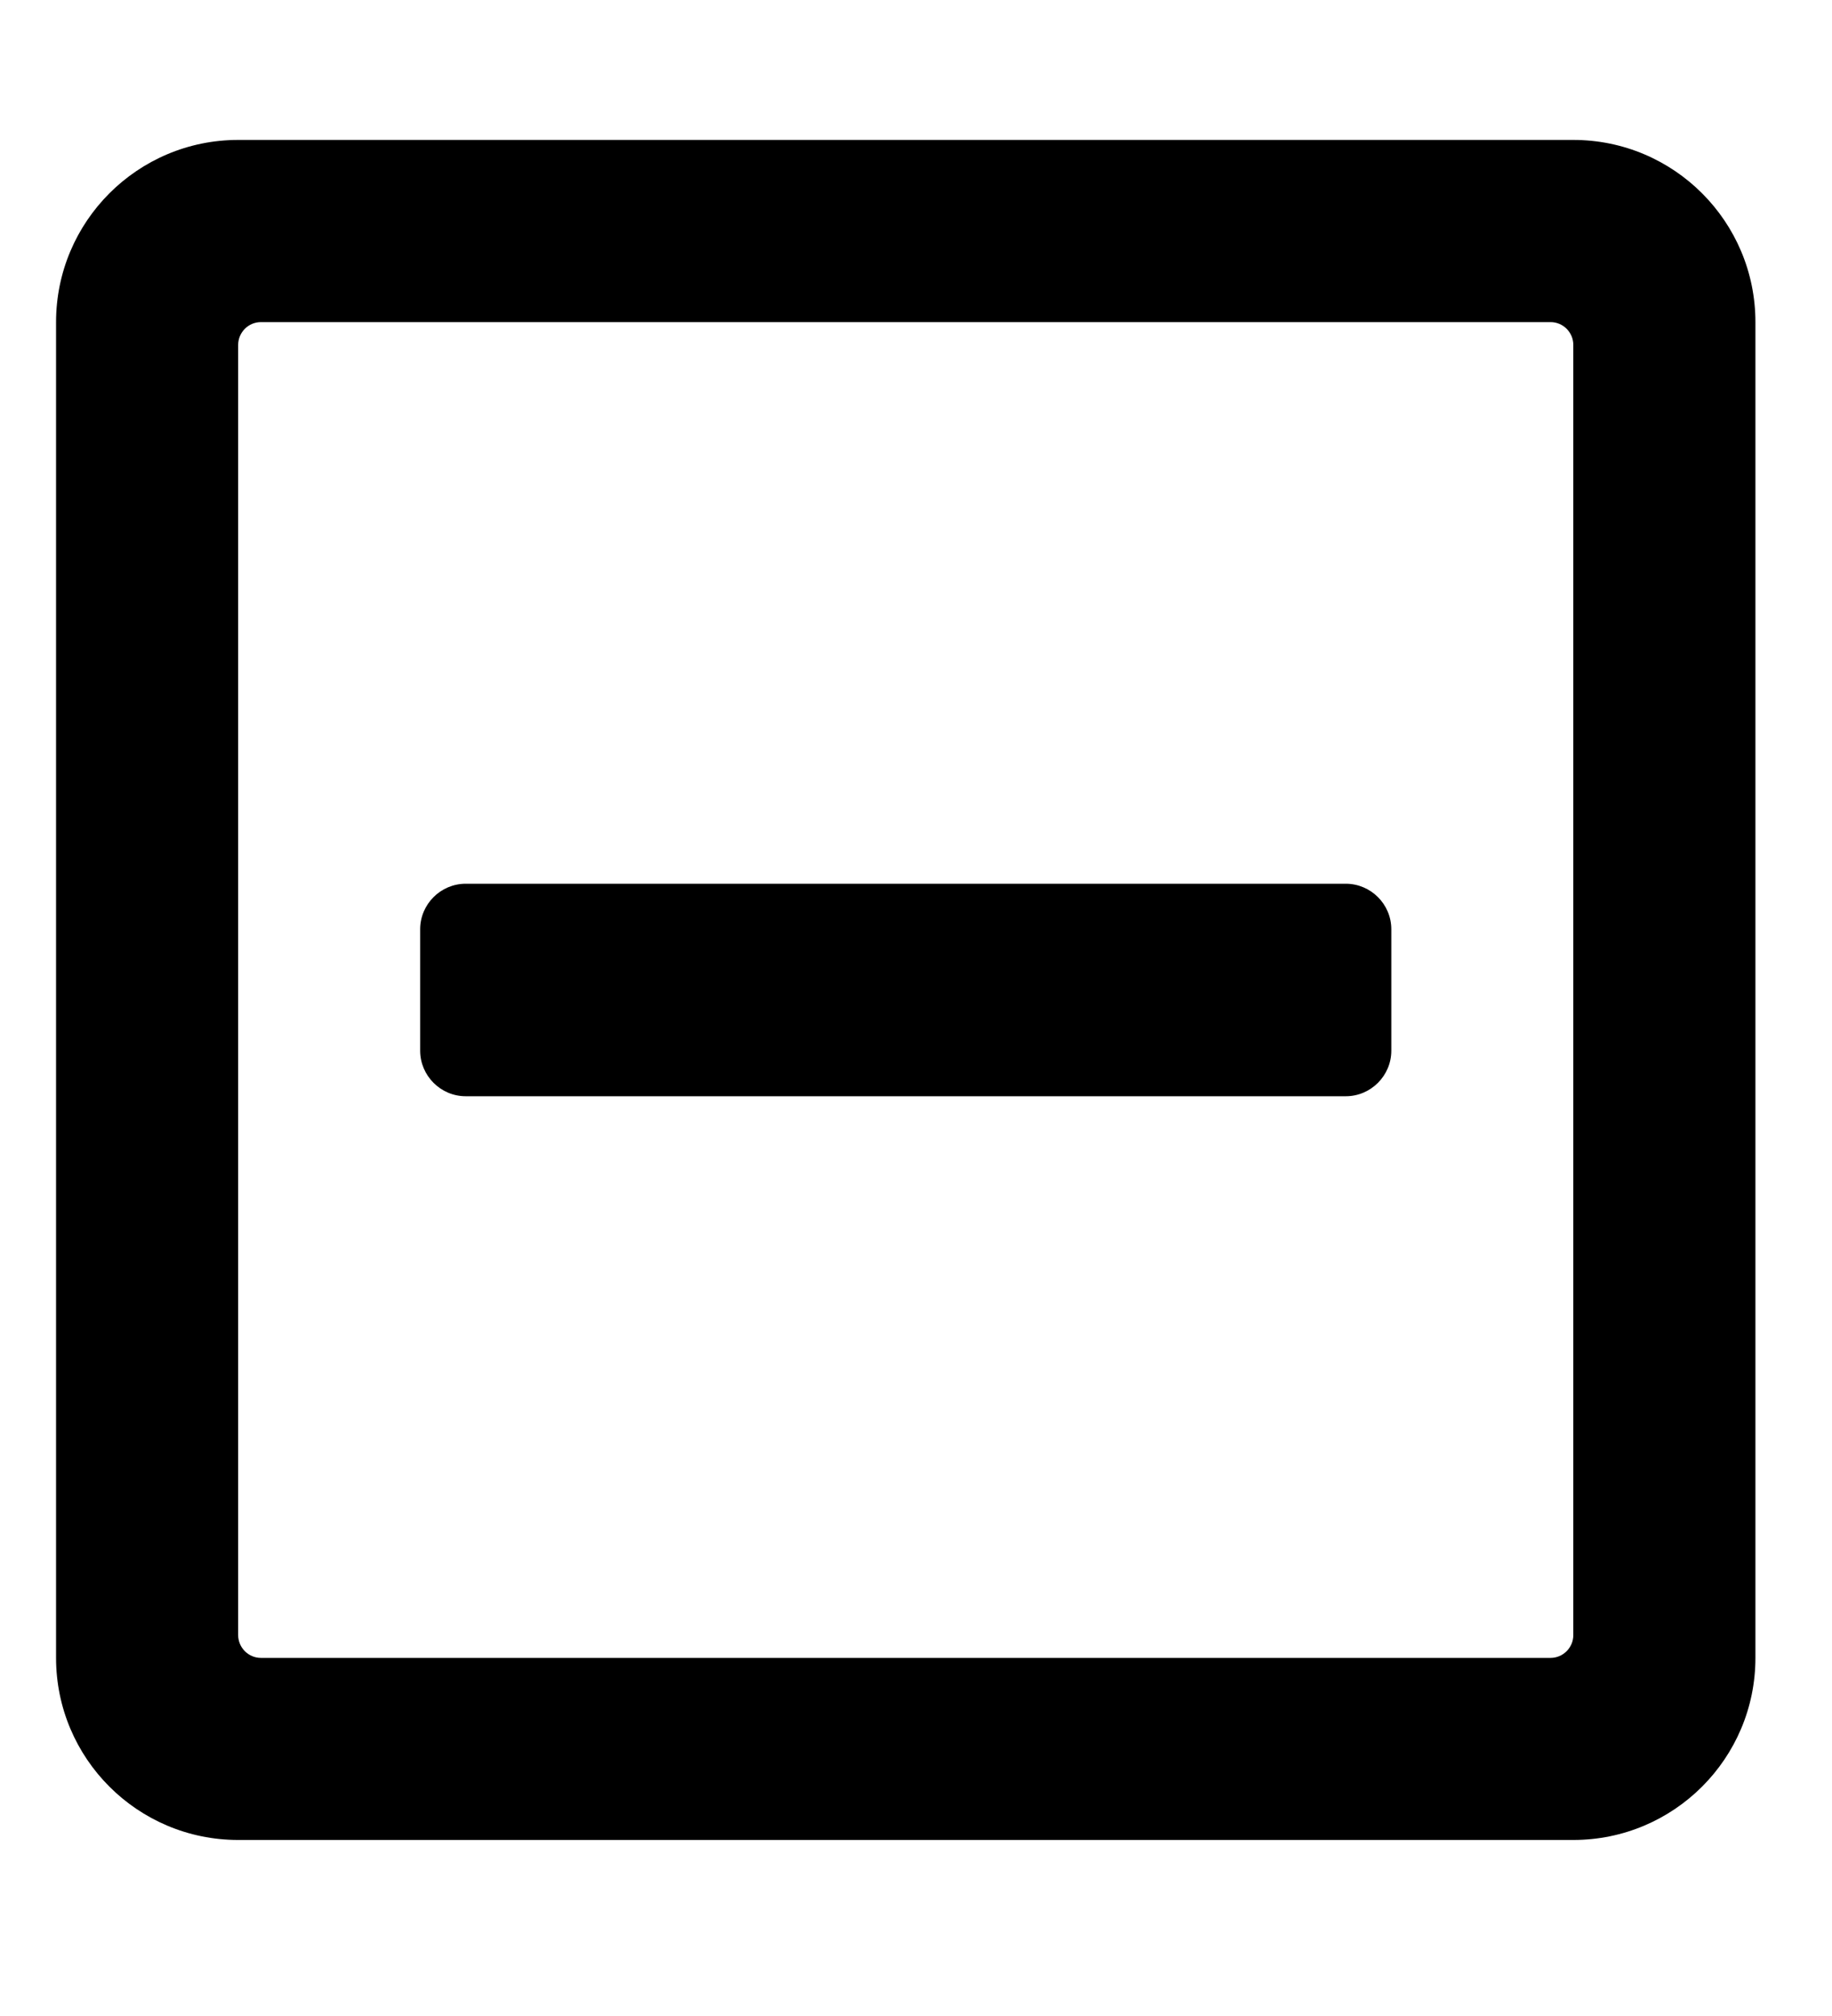 <svg width="20" height="22" viewBox="0 0 20 22" fill="none" xmlns="http://www.w3.org/2000/svg">
<g clip-path="url(#clip0_201_6056)">
<path d="M5.084 11.963C4.811 11.963 4.587 11.739 4.587 11.466V10.141C4.587 9.867 4.811 9.644 5.084 9.644H14.692C14.965 9.644 15.189 9.867 15.189 10.141V11.466C15.189 11.739 14.965 11.963 14.692 11.963H5.084ZM19.164 3.515V18.092C19.164 19.189 18.274 20.079 17.176 20.079H2.6C1.502 20.079 0.612 19.189 0.612 18.092V3.515C0.612 2.418 1.502 1.527 2.6 1.527H17.176C18.274 1.527 19.164 2.418 19.164 3.515ZM17.176 17.843V3.764C17.176 3.627 17.064 3.515 16.928 3.515H2.848C2.712 3.515 2.6 3.627 2.6 3.764V17.843C2.6 17.98 2.712 18.092 2.848 18.092H16.928C17.064 18.092 17.176 17.98 17.176 17.843Z" fill="black"/>
</g>
<defs>
<clipPath id="clip0_201_6056">
<rect width="18.552" height="21.202" fill="white" transform="translate(0.612 0.202)"/>
</clipPath>
</defs>
</svg>
